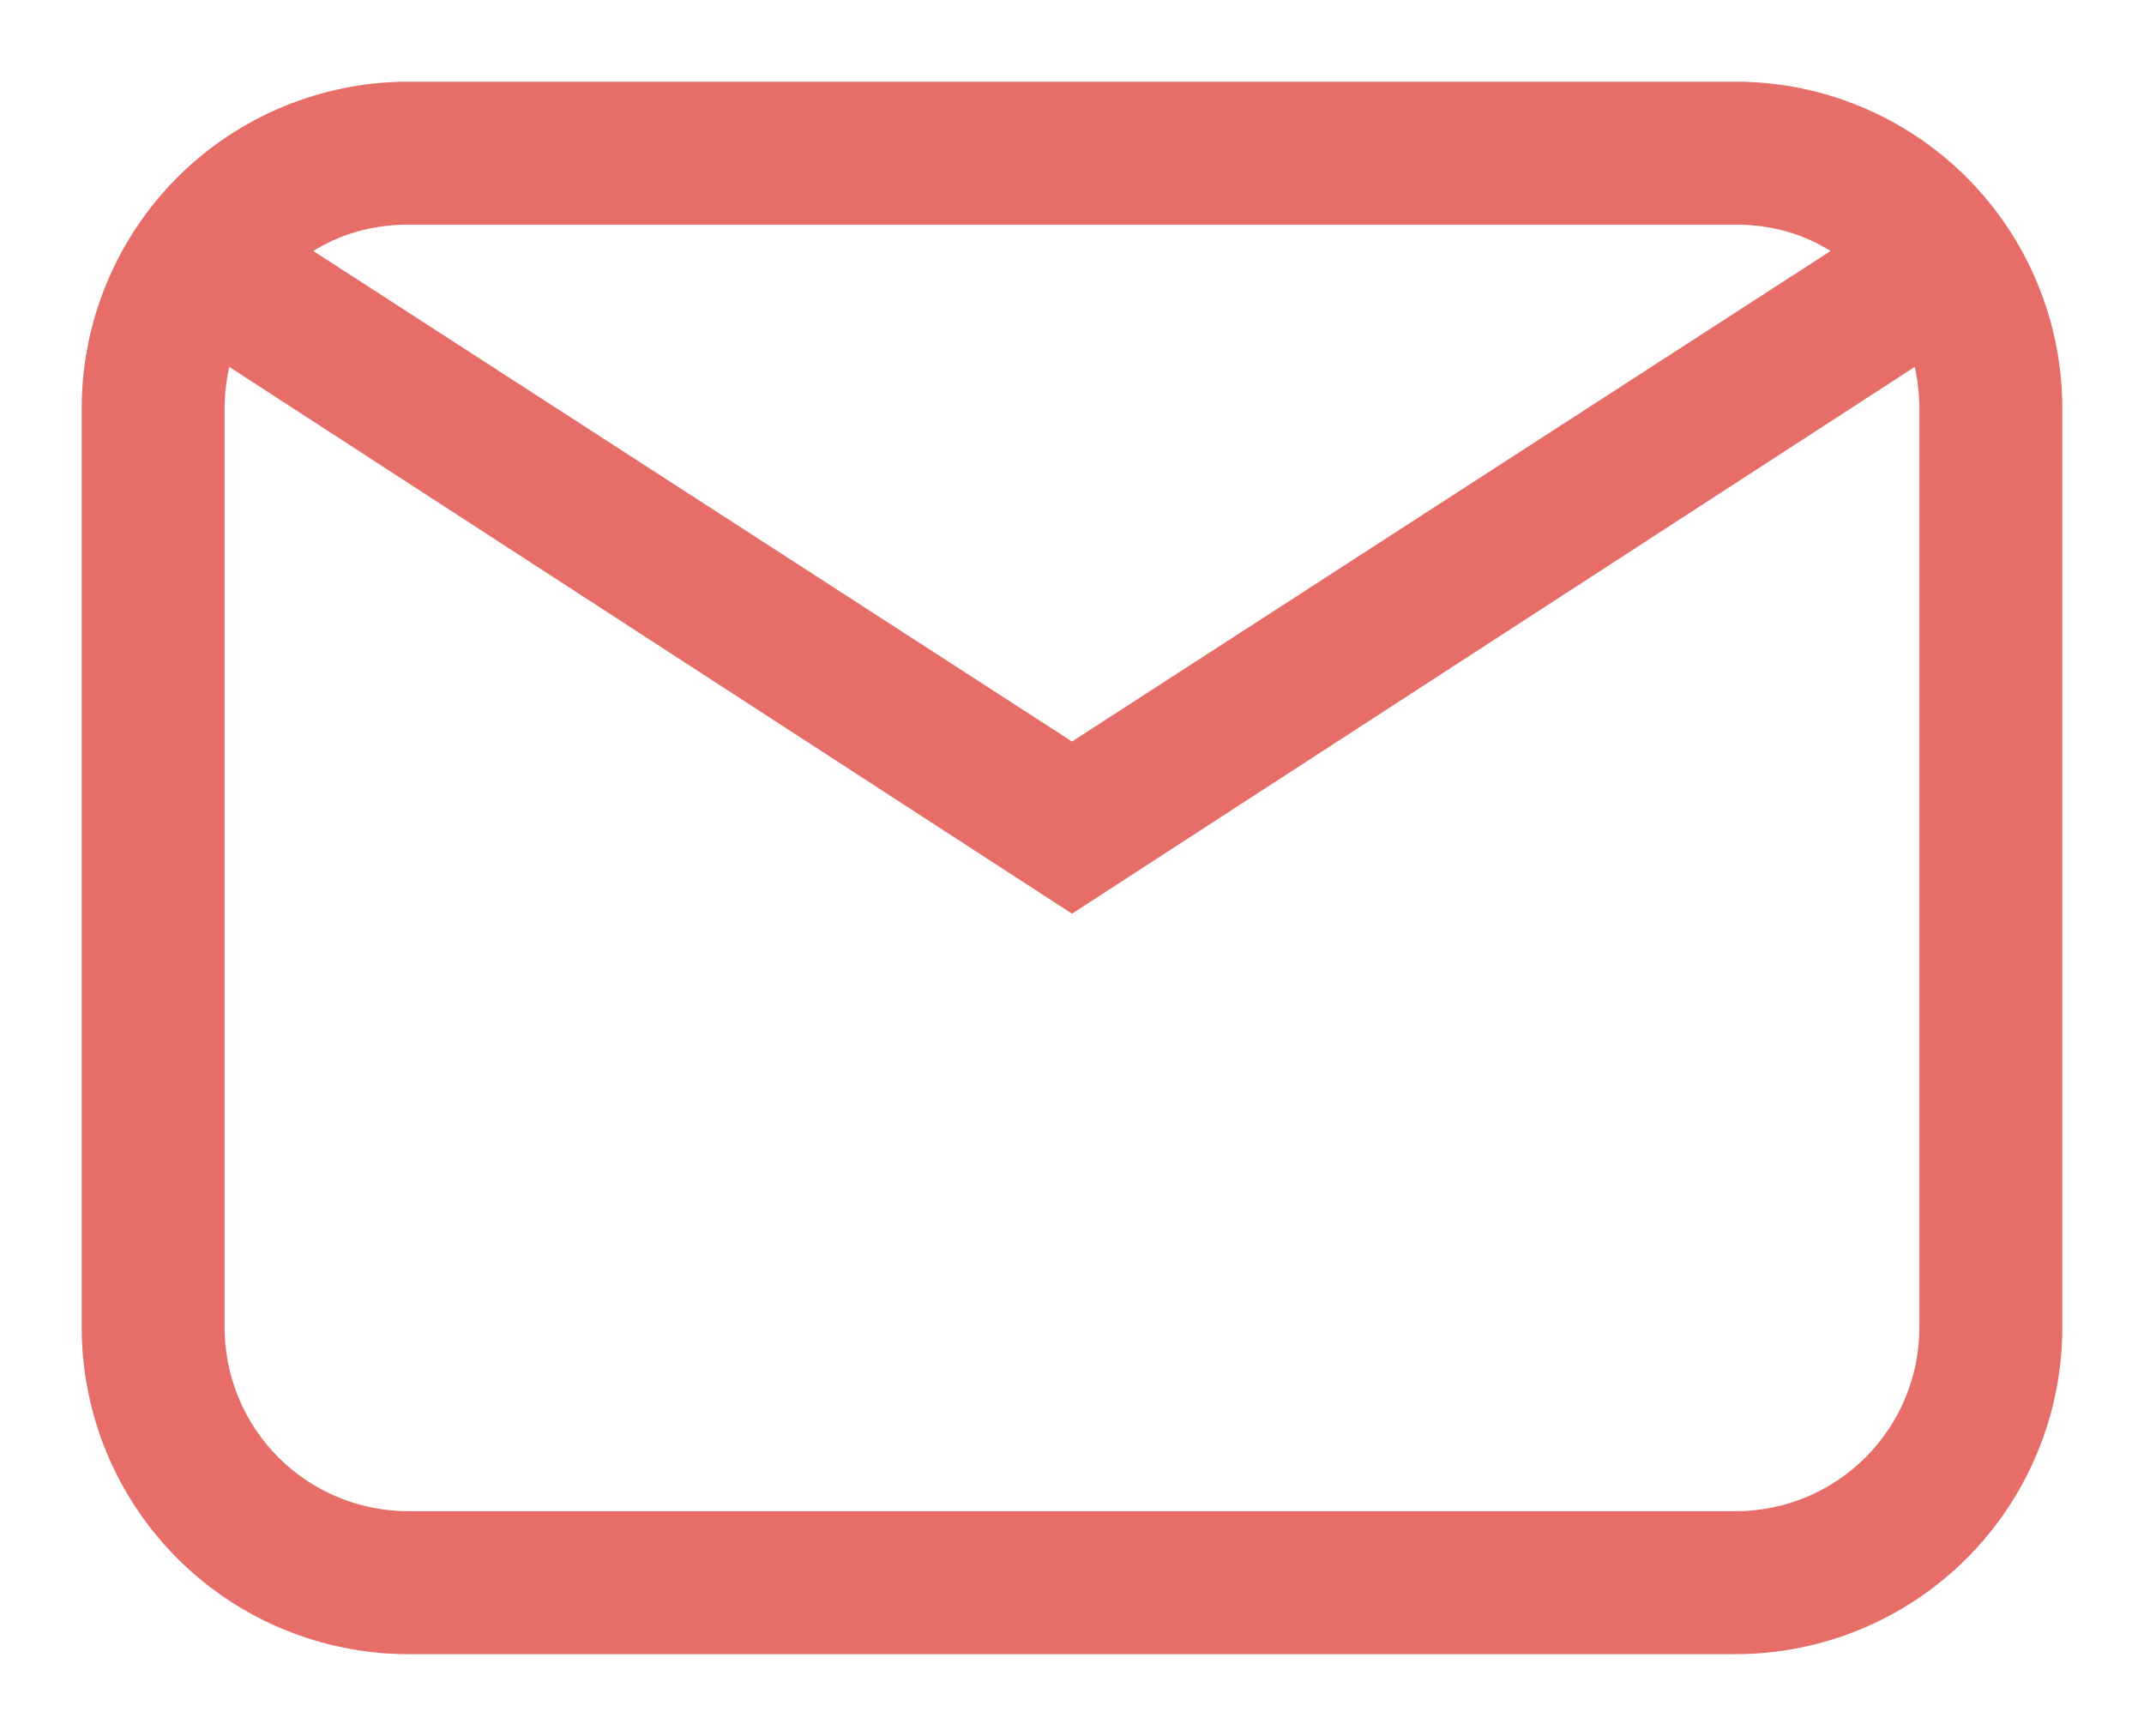 <svg width="21" height="17" viewBox="0 0 21 17" fill="none" xmlns="http://www.w3.org/2000/svg">
<path d="M10.446 8.794L10.5 8.829L10.554 8.794L18.816 3.434C18.869 3.613 18.9 3.807 18.9 4V13C18.9 13.504 18.7 13.987 18.343 14.344C17.987 14.7 17.504 14.9 17 14.9H4C3.496 14.9 3.013 14.7 2.656 14.344C2.3 13.987 2.1 13.504 2.1 13V4C2.1 3.807 2.131 3.613 2.184 3.434L10.446 8.794ZM17 0.9H4C3.178 0.9 2.389 1.227 1.808 1.808C1.227 2.389 0.9 3.178 0.9 4V13C0.9 13.822 1.227 14.611 1.808 15.192C2.389 15.773 3.178 16.1 4 16.1H17C17.822 16.1 18.611 15.773 19.192 15.192C19.773 14.611 20.1 13.822 20.1 13V4C20.1 3.178 19.773 2.389 19.192 1.808C18.611 1.227 17.822 0.9 17 0.9ZM17 2.1C17.427 2.1 17.805 2.23 18.11 2.461L10.5 7.381L2.889 2.461C3.195 2.23 3.573 2.1 4 2.1H17Z" fill="#E76E68" stroke="#E76E68" stroke-width="0.2"/>
</svg>
